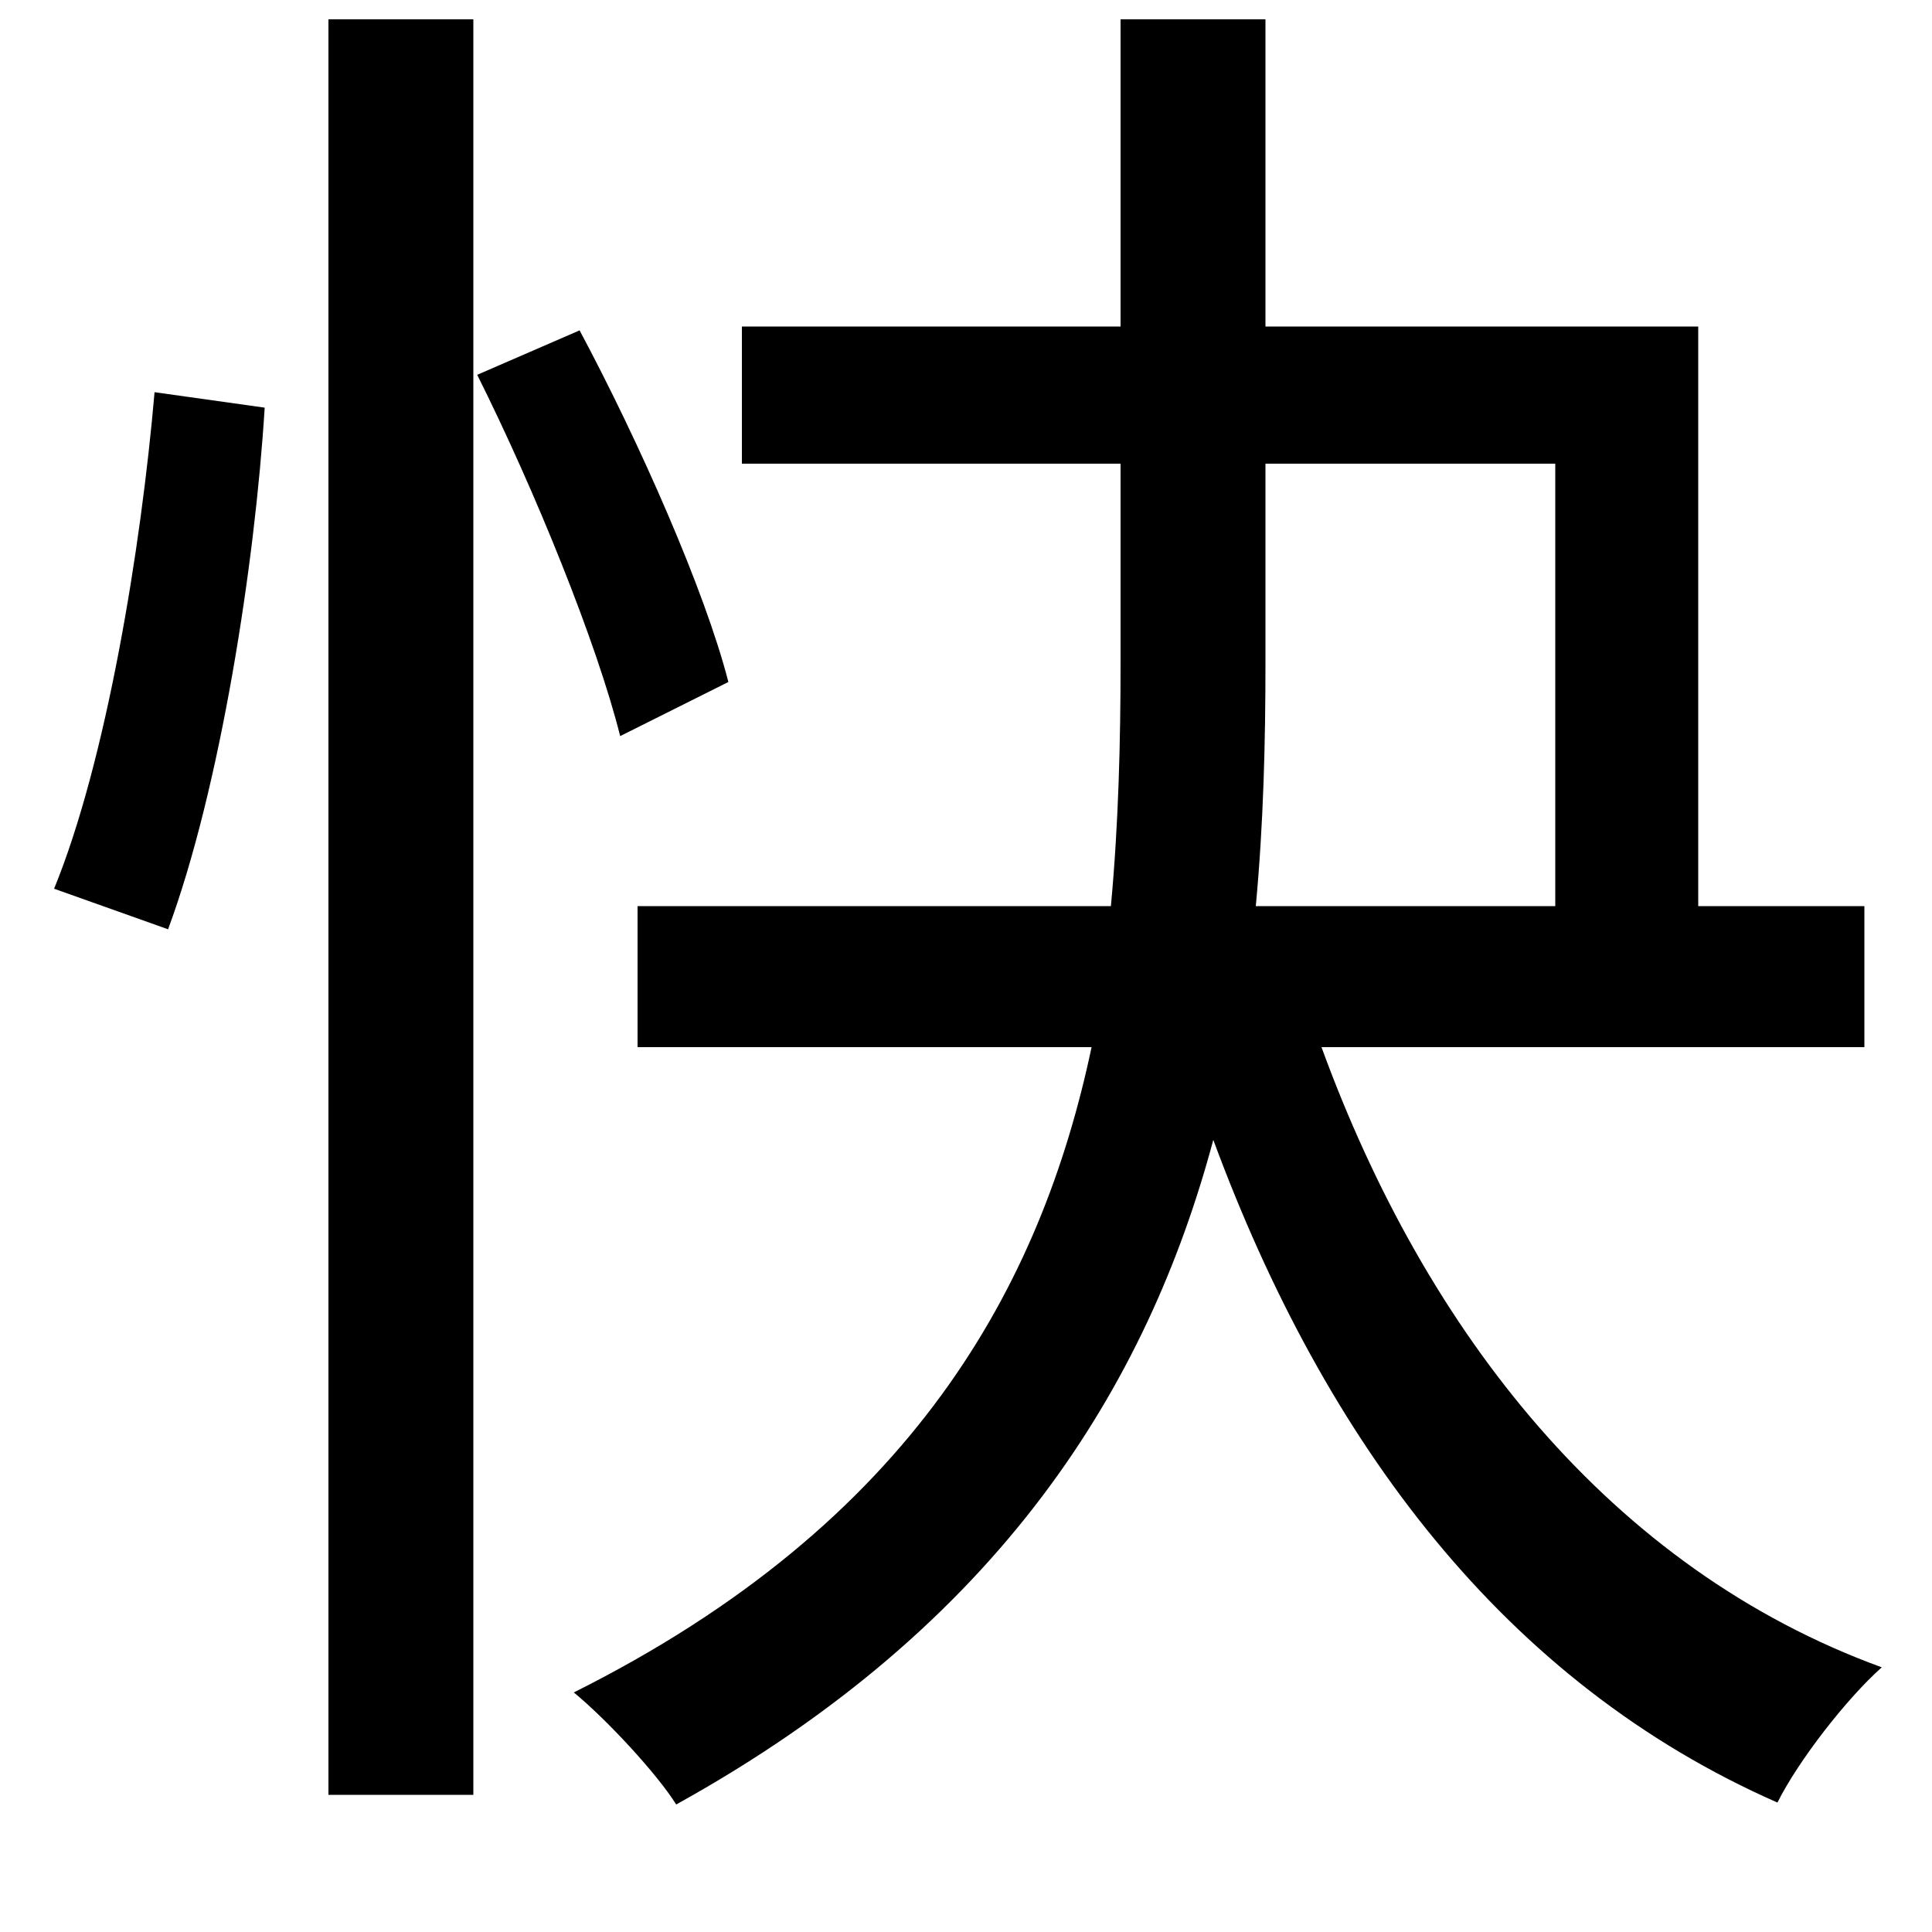 <svg xmlns="http://www.w3.org/2000/svg"
    viewBox="0 0 1000 1000">
  <!--
© 2014-2021 Adobe (http://www.adobe.com/).
Noto is a trademark of Google Inc.
This Font Software is licensed under the SIL Open Font License, Version 1.1. This Font Software is distributed on an "AS IS" BASIS, WITHOUT WARRANTIES OR CONDITIONS OF ANY KIND, either express or implied. See the SIL Open Font License for the specific language, permissions and limitations governing your use of this Font Software.
http://scripts.sil.org/OFL
  -->
<path d="M170 10L170 929 245 929 245 10ZM80 203C73 284 55 394 28 460L87 481C114 408 132 292 137 211ZM247 194C277 254 309 333 321 381L377 353C365 306 331 229 300 171ZM805 469L650 469C654 426 655 384 655 343L655 240 805 240ZM580 10L580 169 384 169 384 240 580 240 580 343C580 383 579 426 575 469L330 469 330 542 565 542C539 665 473 788 297 876 314 890 340 918 350 934 518 841 594 717 628 590 686 747 779 871 920 933 931 911 956 879 974 863 834 812 738 690 684 542L965 542 965 469 879 469 879 169 655 169 655 10Z"/>
</svg>